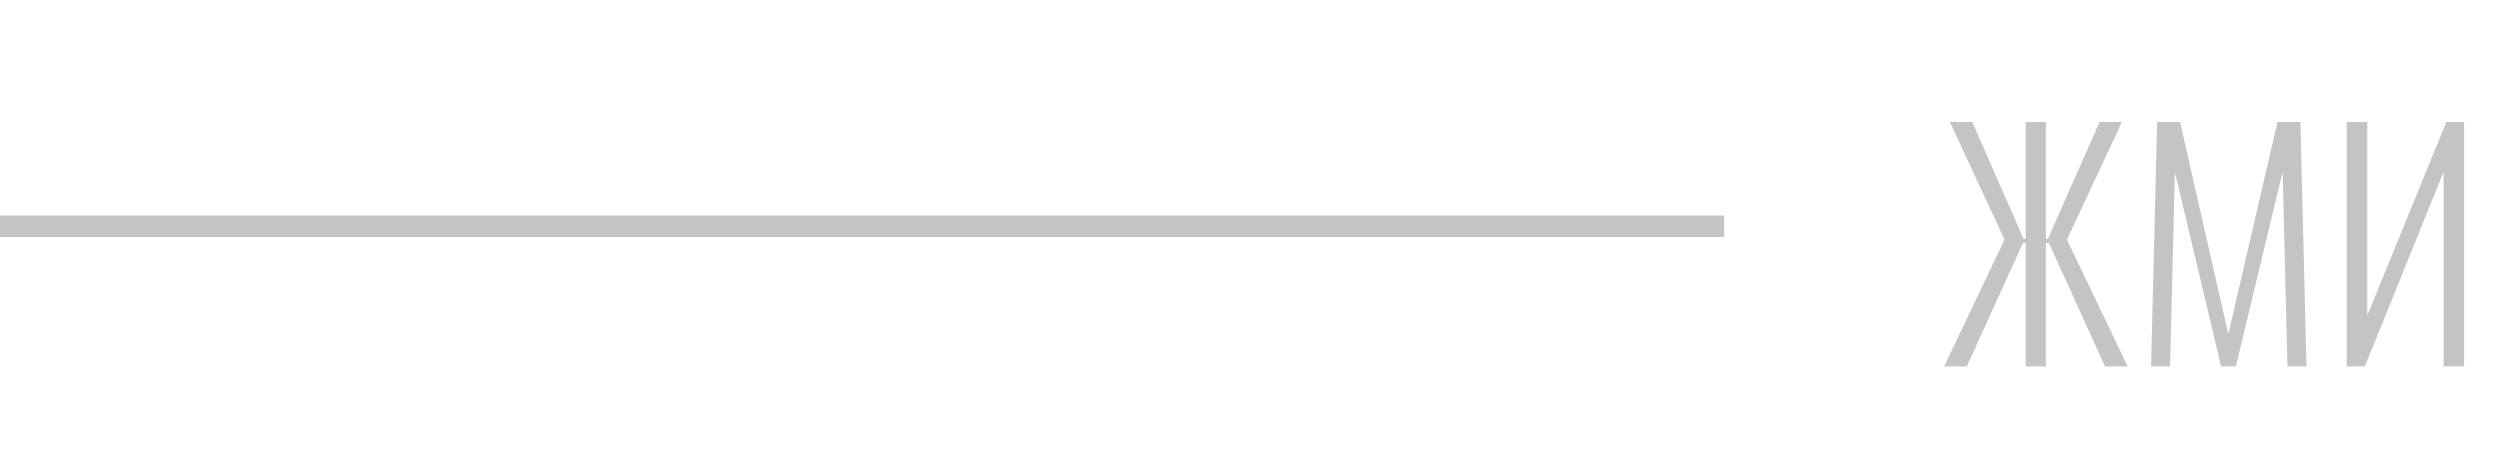 <svg width="116" height="21" viewBox="0 0 116 21" fill="none" xmlns="http://www.w3.org/2000/svg">
<line y1="10.5" x2="80" y2="10.5" stroke="#C4C4C4"/>
<path d="M93.01 11.12L90.476 5.66H91.512L93.892 11.078H93.99V5.66H94.928V11.078H95.026L97.42 5.66H98.456L95.908 11.12L98.722 17H97.672L95.068 11.274H94.928V17H93.99V11.274H93.864L91.26 17H90.21L93.01 11.12ZM100.09 5.66H101.154L103.394 15.502L105.676 5.66H106.74L107.02 17H106.138L105.914 7.97L103.744 17H103.058L100.916 7.984L100.692 17H99.81L100.09 5.66ZM108.89 5.66H109.842V14.648L113.51 5.66H114.336V17H113.384V7.97L109.73 17H108.89V5.66Z" fill="#C4C4C4"/>
</svg>
